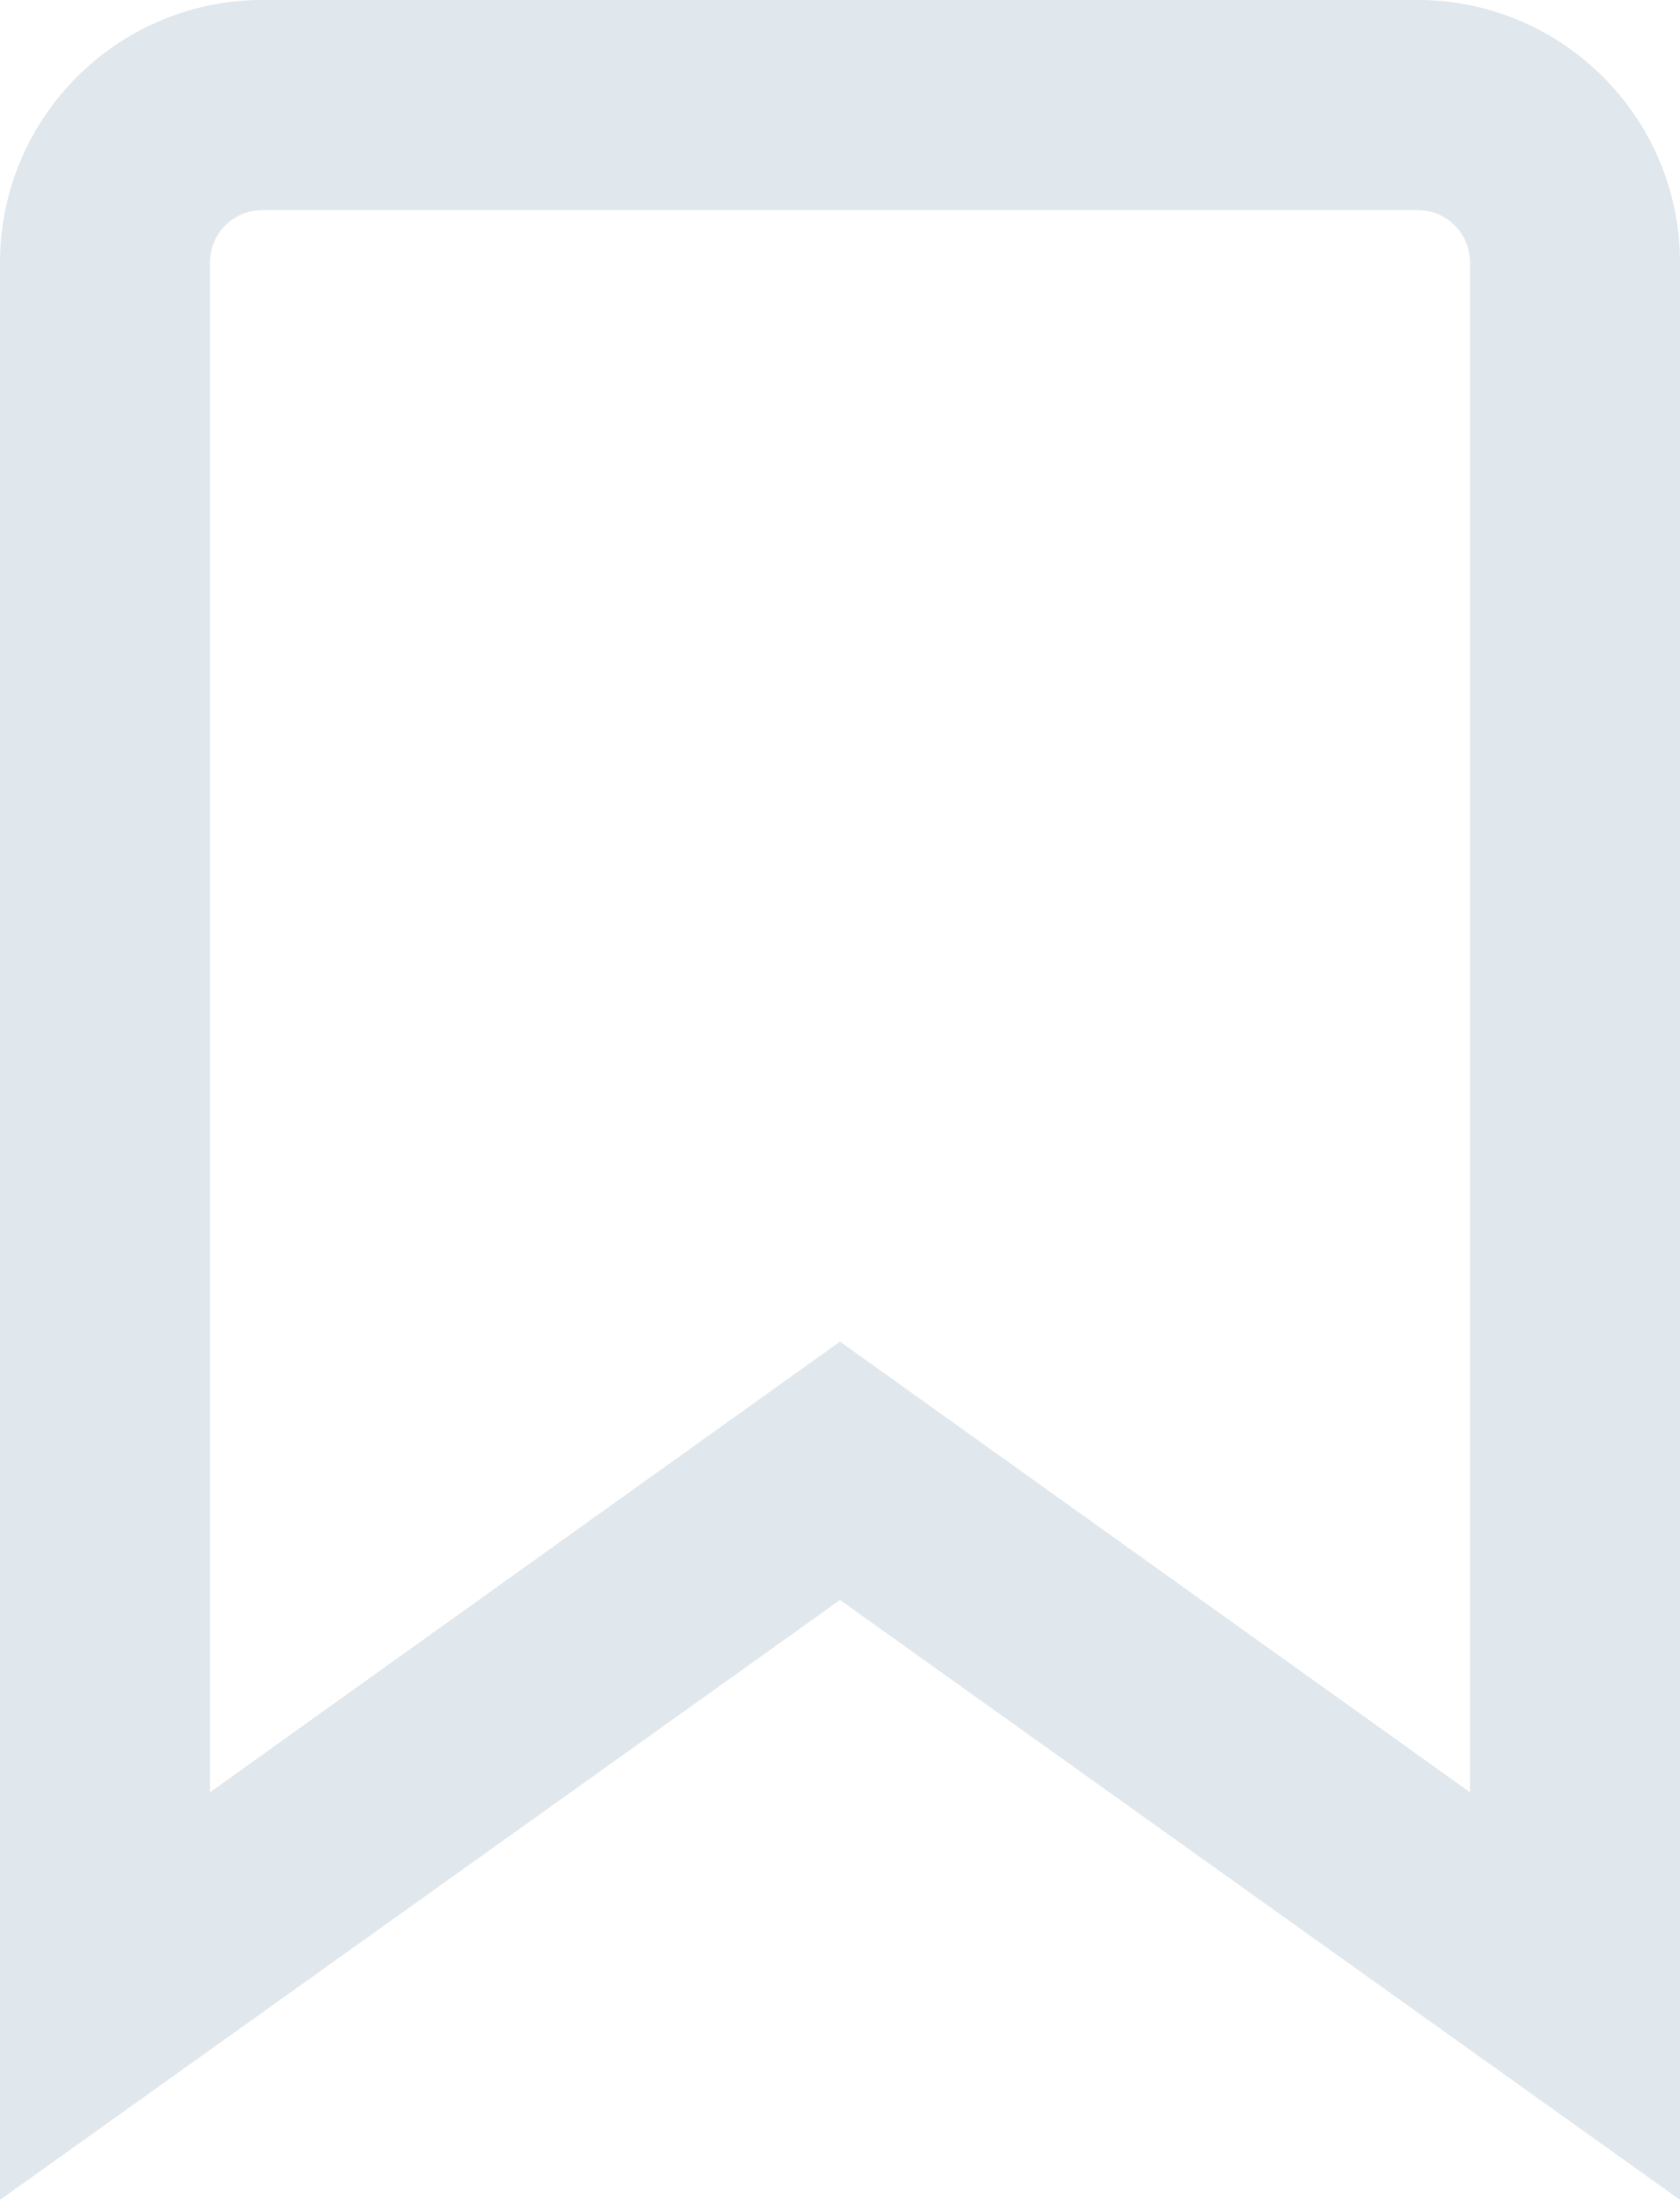 <svg width="16" height="21" viewBox="0 0 16 21" fill="none" xmlns="http://www.w3.org/2000/svg">
<path d="M0 2.5C0 1.12 1.119 0 2.5 0H13.5C14.881 0 16 1.12 16 2.5V20.94L8 15.23L0 20.94V2.5ZM2.5 2C2.224 2 2 2.22 2 2.5V17.06L8 12.77L14 17.06V2.5C14 2.22 13.776 2 13.5 2H2.5Z" fill="#E1E8ED"/>
</svg>
